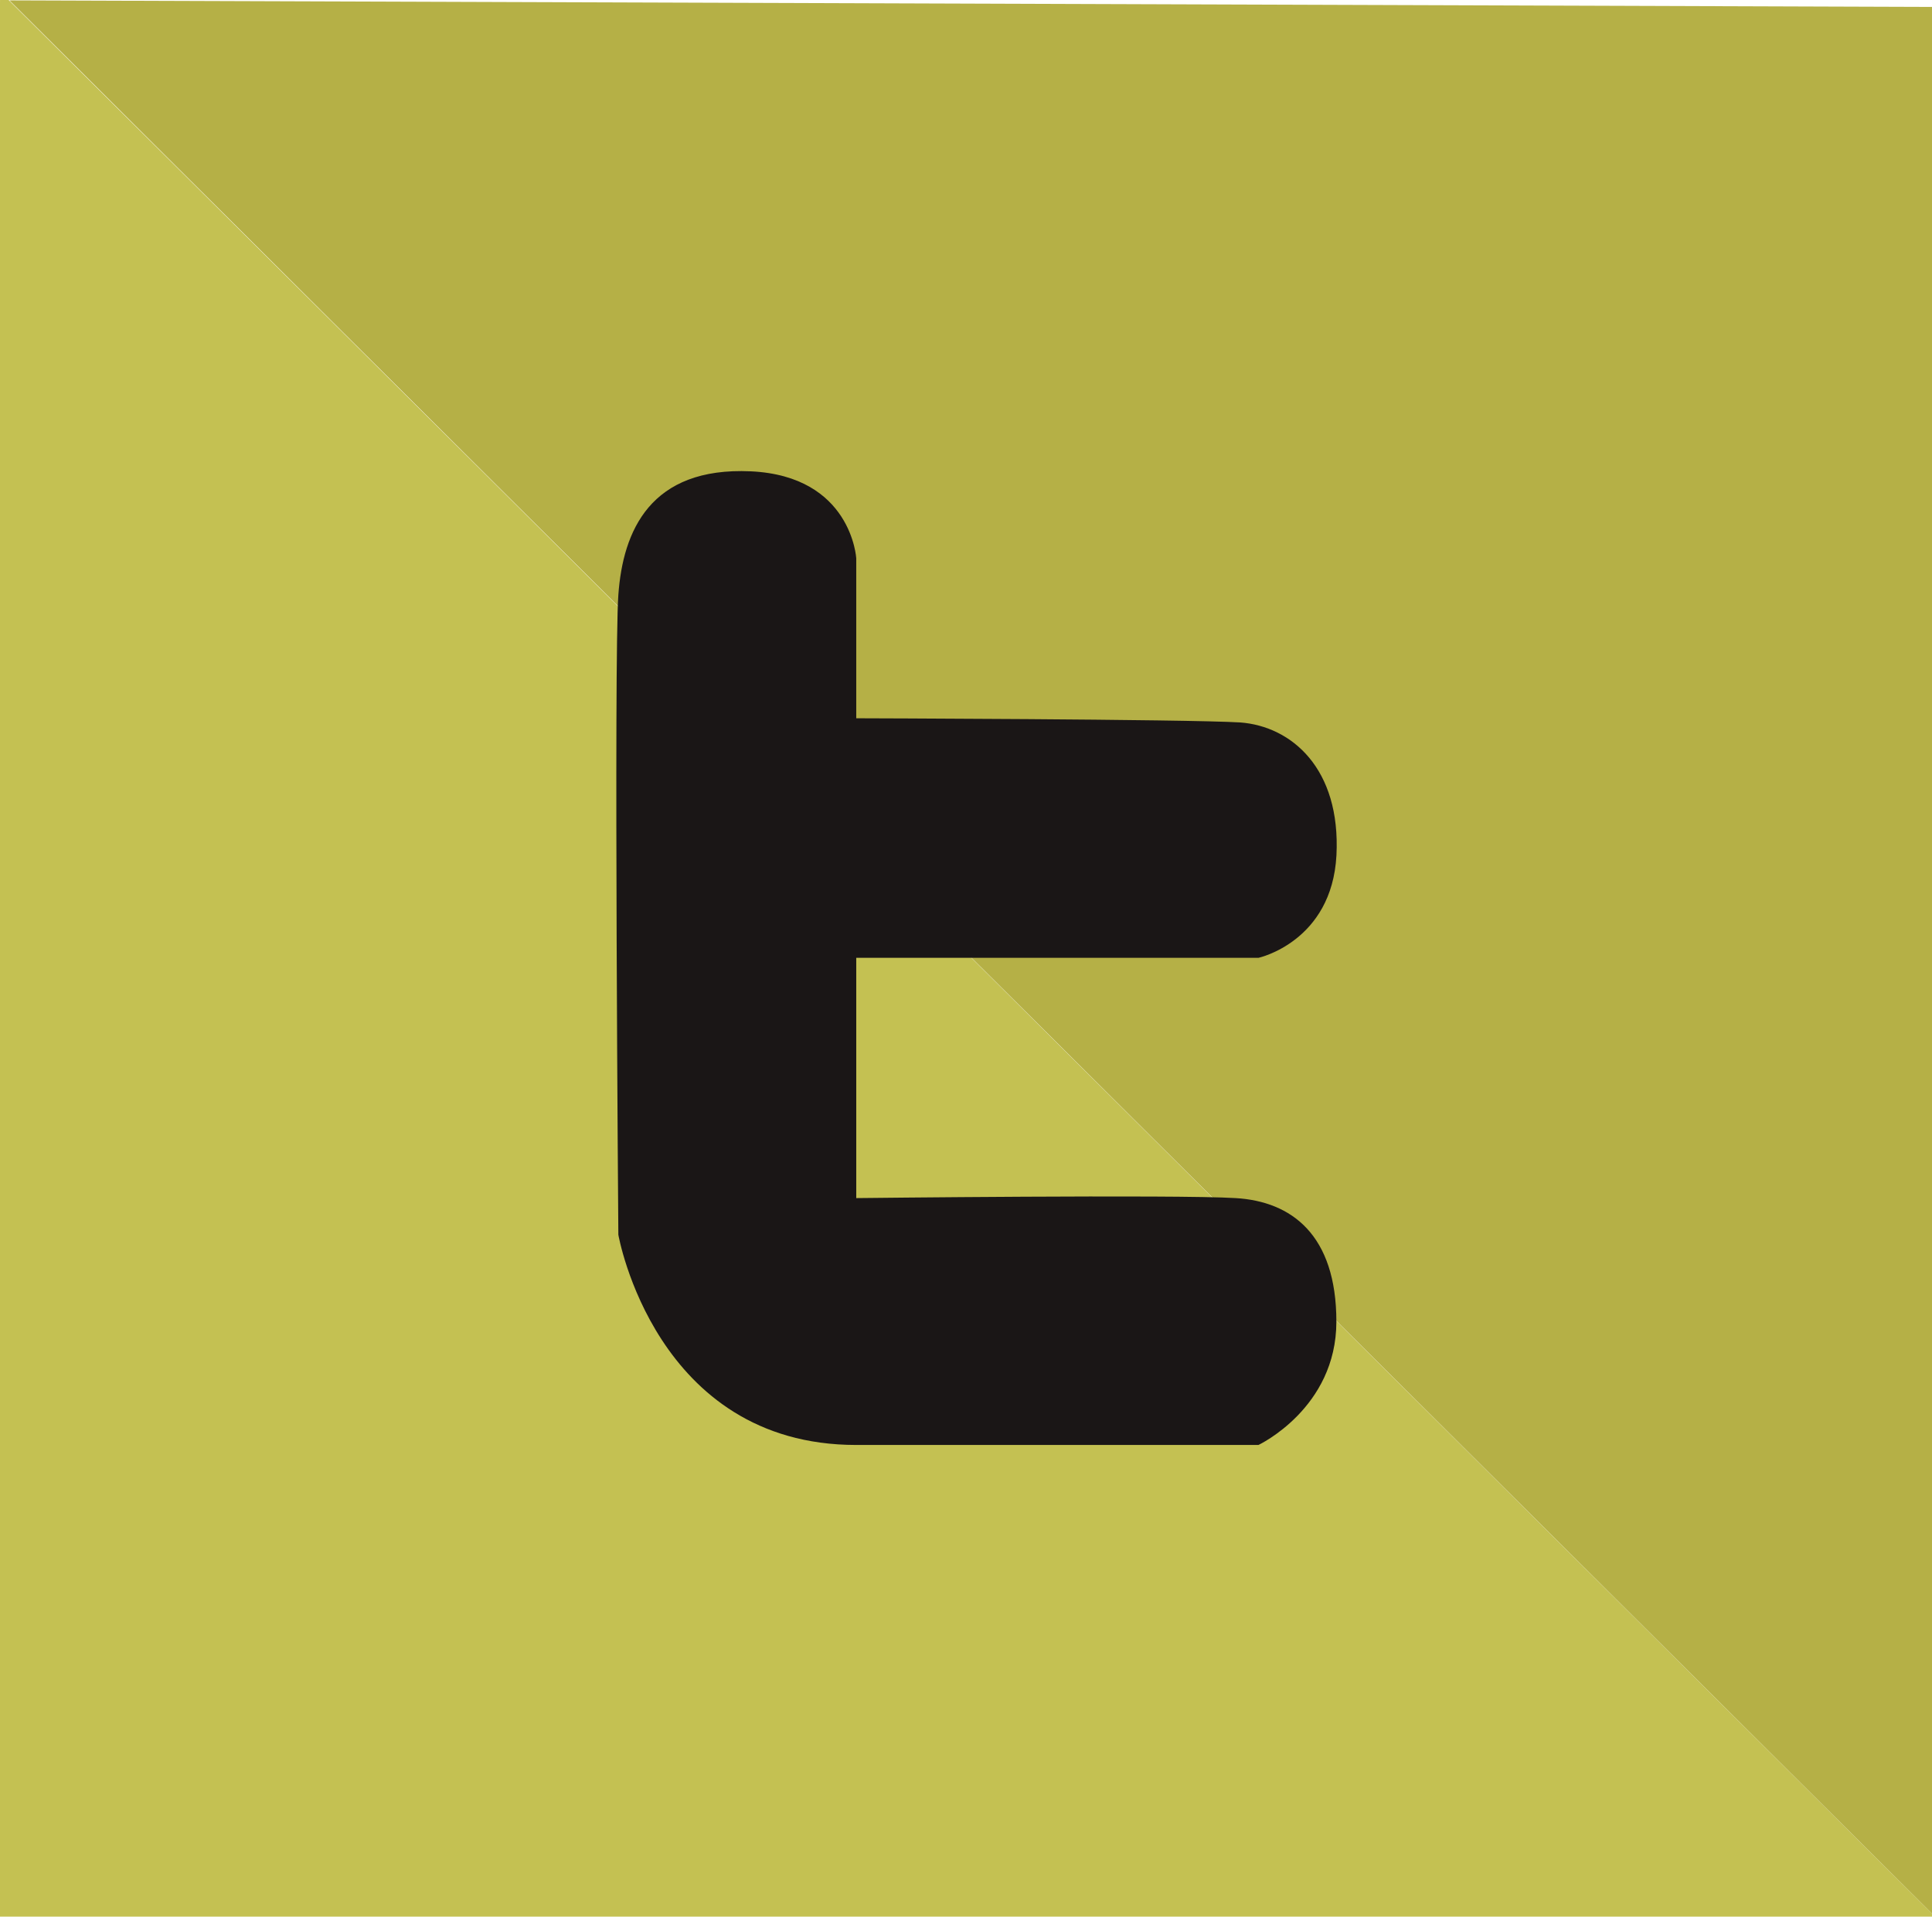 <?xml version="1.0" encoding="utf-8"?>
<!-- Generator: Adobe Illustrator 15.0.0, SVG Export Plug-In . SVG Version: 6.00 Build 0)  -->
<!DOCTYPE svg PUBLIC "-//W3C//DTD SVG 1.1//EN" "http://www.w3.org/Graphics/SVG/1.1/DTD/svg11.dtd">
<svg version="1.1" id="Layer_1" xmlns="http://www.w3.org/2000/svg" xmlns:xlink="http://www.w3.org/1999/xlink" x="0px" y="0px"
	 width="26.361px" height="26.156px" viewBox="0 0 26.361 26.156" enable-background="new 0 0 26.361 26.156" xml:space="preserve">
<g>
	<polygon fill="#C4C152" points="0.001,-0.116 -0.156,26.271 26.519,26.271 	"/>
	<polygon fill="#B5B046" points="0.129,0.005 26.519,0.095 26.519,26.271 	"/>
	<path fill="#1A1616" d="M11.683,9.802V7.619c0,0-0.063-1.122-1.438-1.187C8.873,6.369,8.499,7.245,8.437,8.118s0,8.732,0,8.732
		s0.5,2.869,3.245,2.869c2.746,0,5.489,0,5.489,0s1.063-0.5,1.063-1.683c0-1.188-0.615-1.641-1.374-1.686
		c-0.807-0.05-5.177,0-5.177,0v-3.279h5.489c0,0,1-0.219,1.063-1.399c0.06-1.187-0.615-1.761-1.313-1.813
		C16.178,9.814,11.683,9.802,11.683,9.802z"/>
</g>
</svg>
